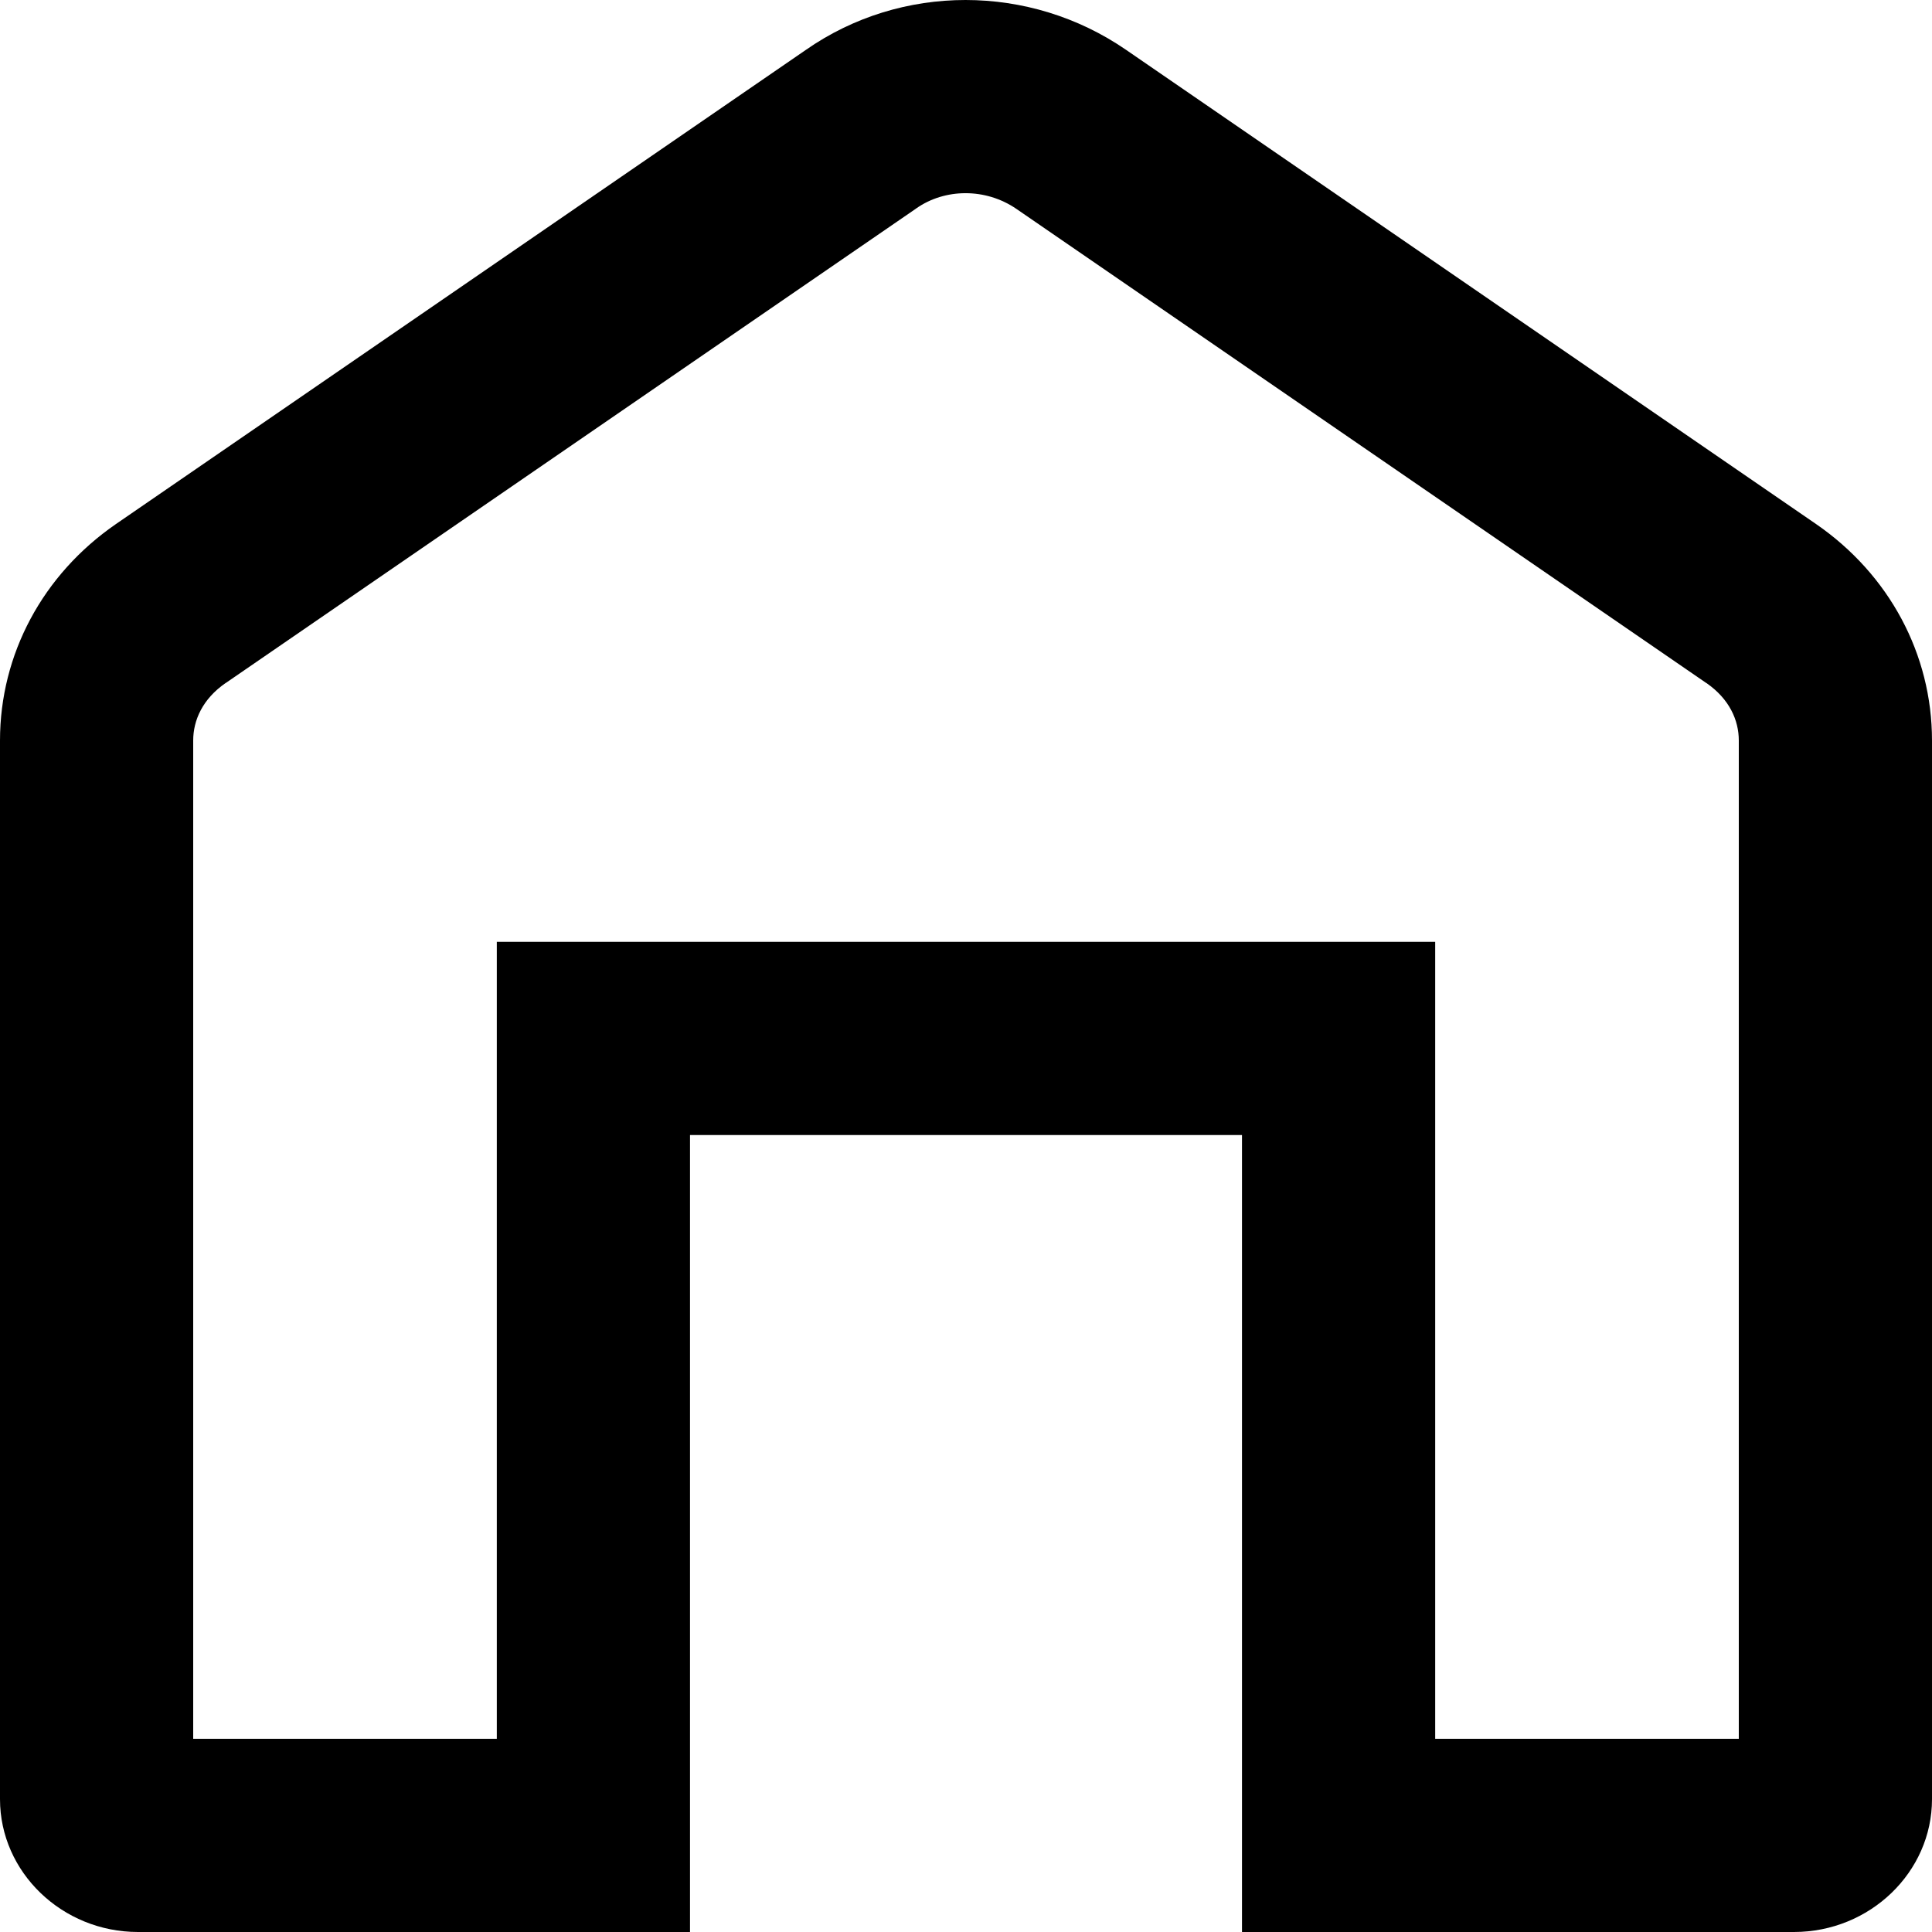 <svg width="20" height="20" viewBox="0 0 20 20" fill="none" xmlns="http://www.w3.org/2000/svg">
<path fill-rule="evenodd" clip-rule="evenodd" d="M10.524 2.164C10.202 1.942 9.78 1.951 9.487 2.156L9.476 2.164L2.336 7.071C2.336 7.071 2.335 7.071 2.335 7.071C2.098 7.235 2 7.455 2 7.666V18H5.143V9.75H14.857V18H18V7.666C18 7.455 17.902 7.235 17.665 7.071C17.665 7.071 17.664 7.071 17.664 7.071L10.524 2.164ZM18.8 5.425C19.557 5.947 20 6.772 20 7.666V18.625C20 19.381 19.357 20 18.571 20H12.857V11.75H7.143V20H1.429C0.643 20 0 19.381 0 18.625V7.666C0 6.772 0.443 5.947 1.2 5.425L8.343 0.516C9.329 -0.172 10.657 -0.172 11.657 0.516L18.8 5.425Z" fill="black"/>
</svg>
